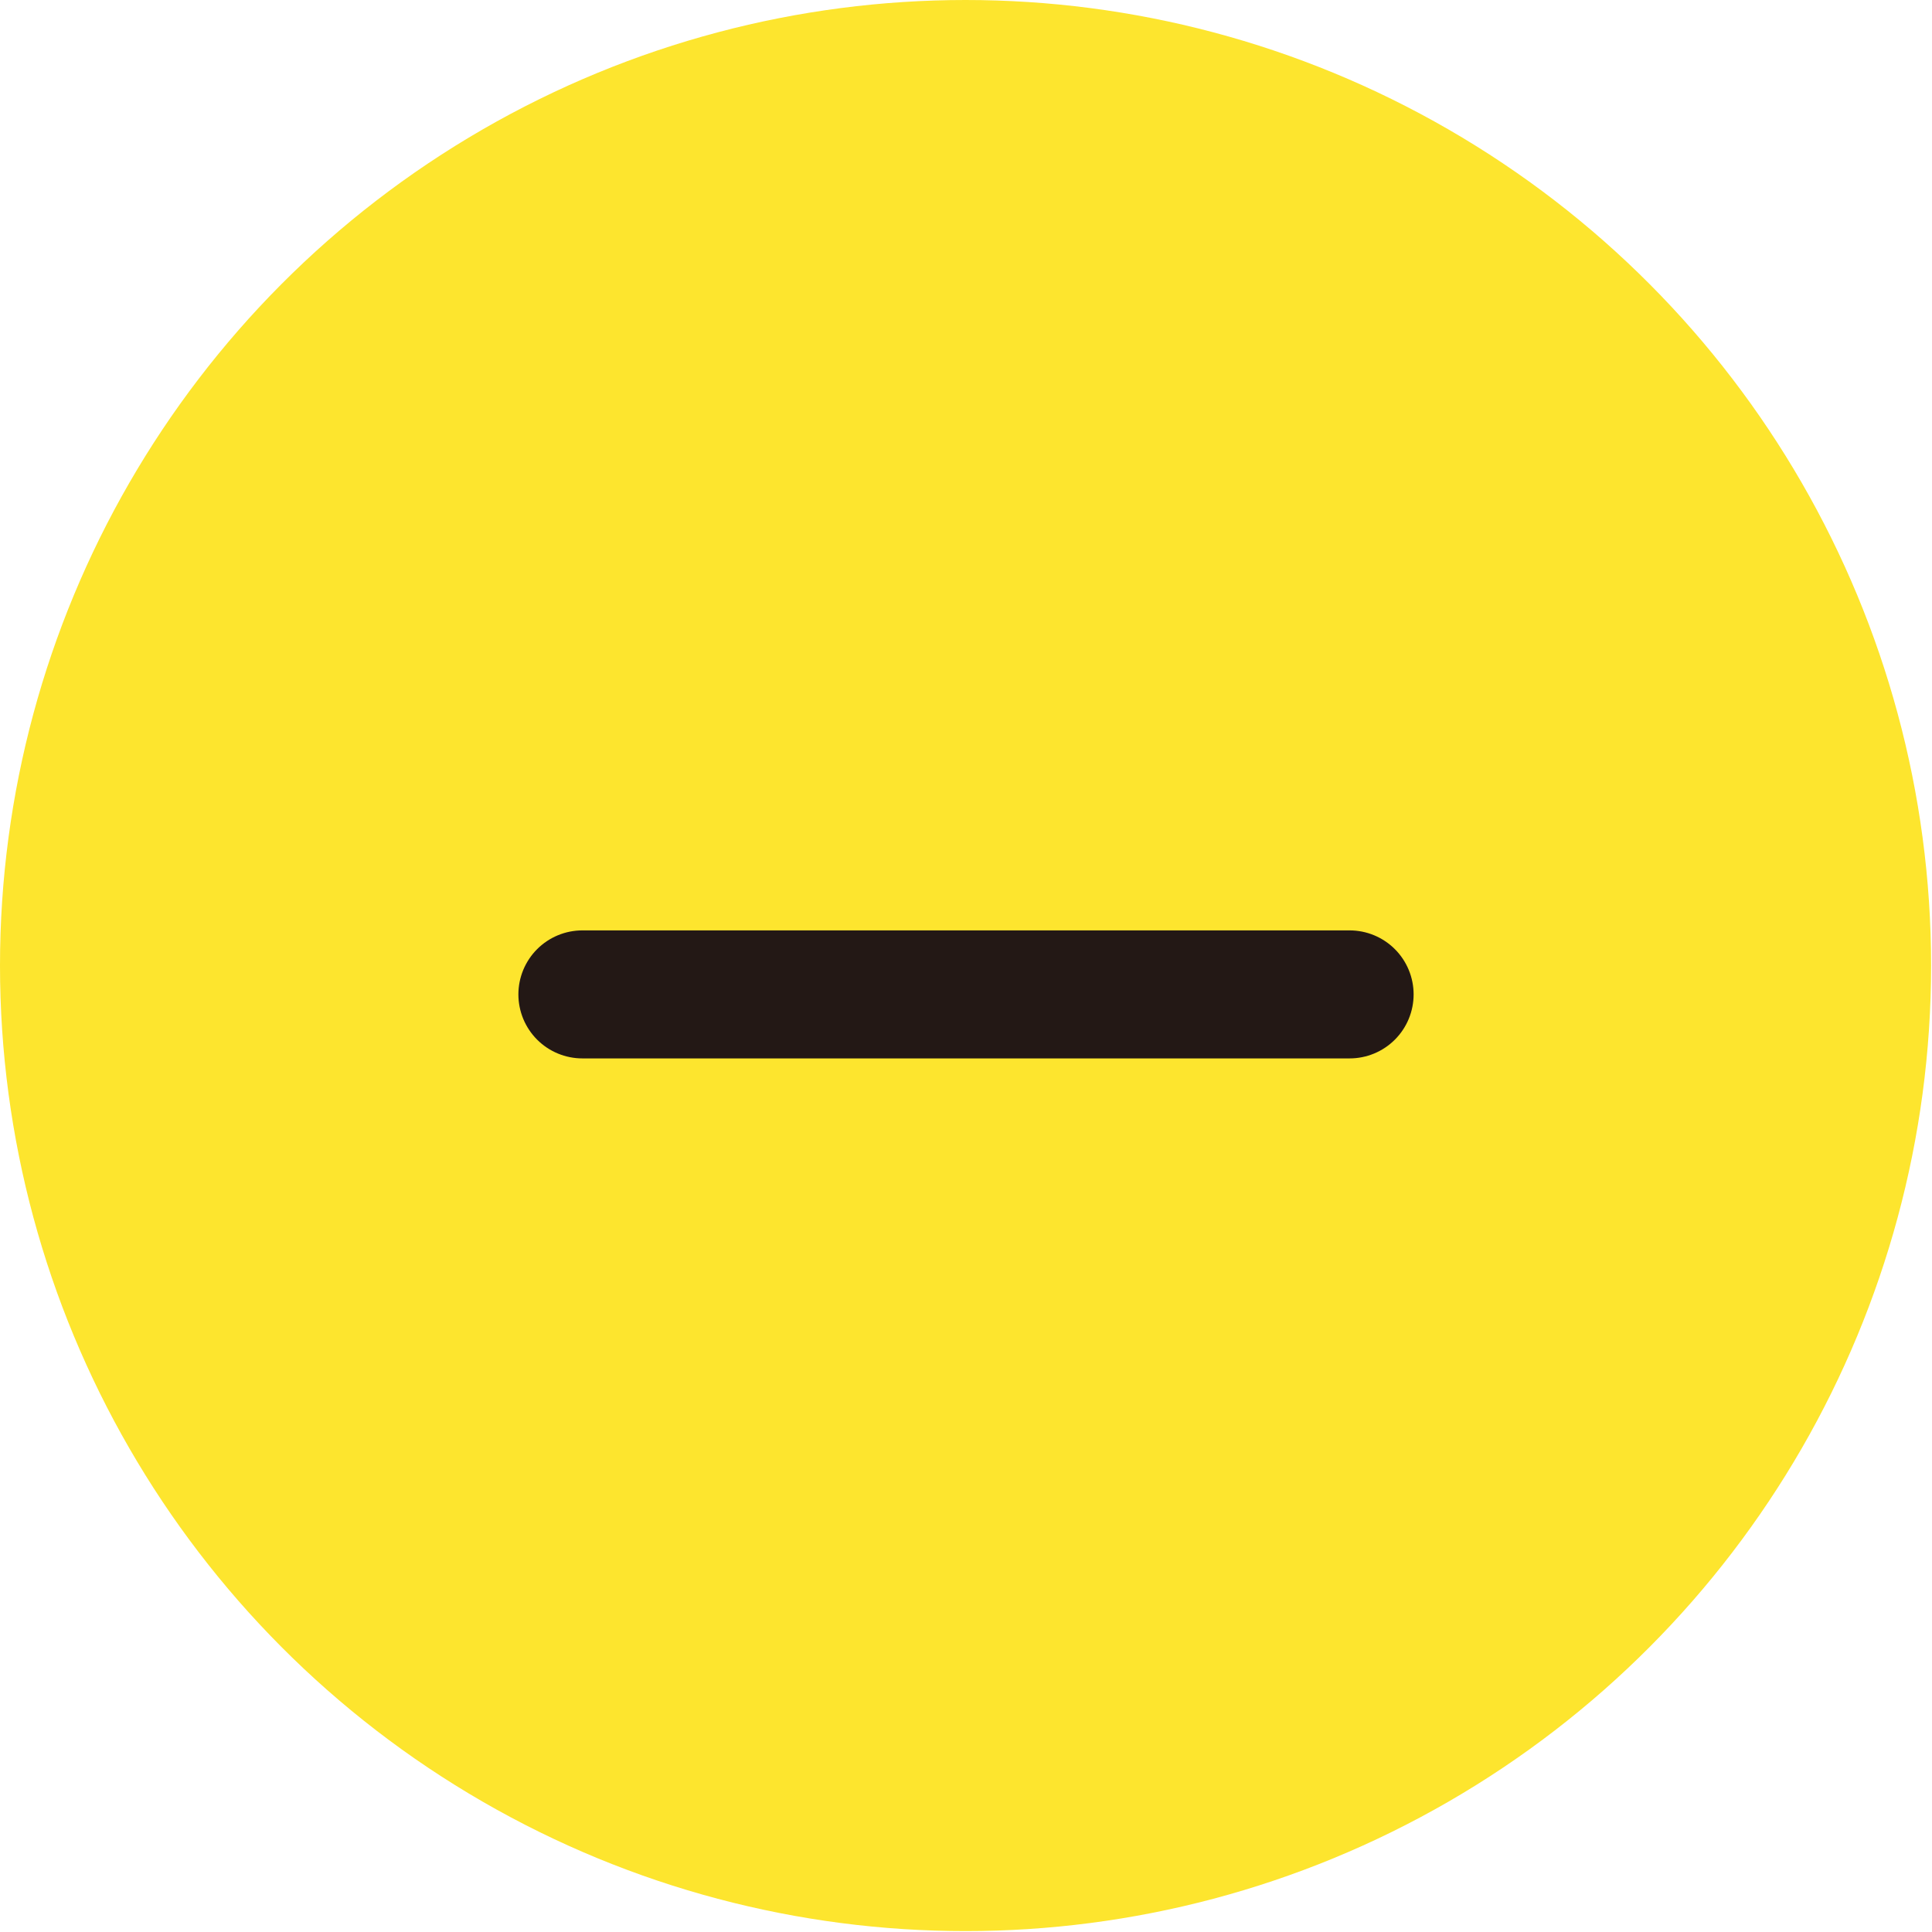 <svg xmlns="http://www.w3.org/2000/svg" viewBox="0 0 21.43 21.43"><defs><style>.cls-1{fill:#fde52e;}.cls-2{fill:none;stroke:#231815;stroke-linecap:round;stroke-linejoin:round;stroke-width:1.42px;}</style></defs><g id="Sobre_Nosotros" data-name="Sobre Nosotros"><circle class="cls-1" cx="10.71" cy="10.71" r="10.71"/><line class="cls-2" x1="14.97" y1="11.03" x2="6.46" y2="11.03"/></g></svg>
